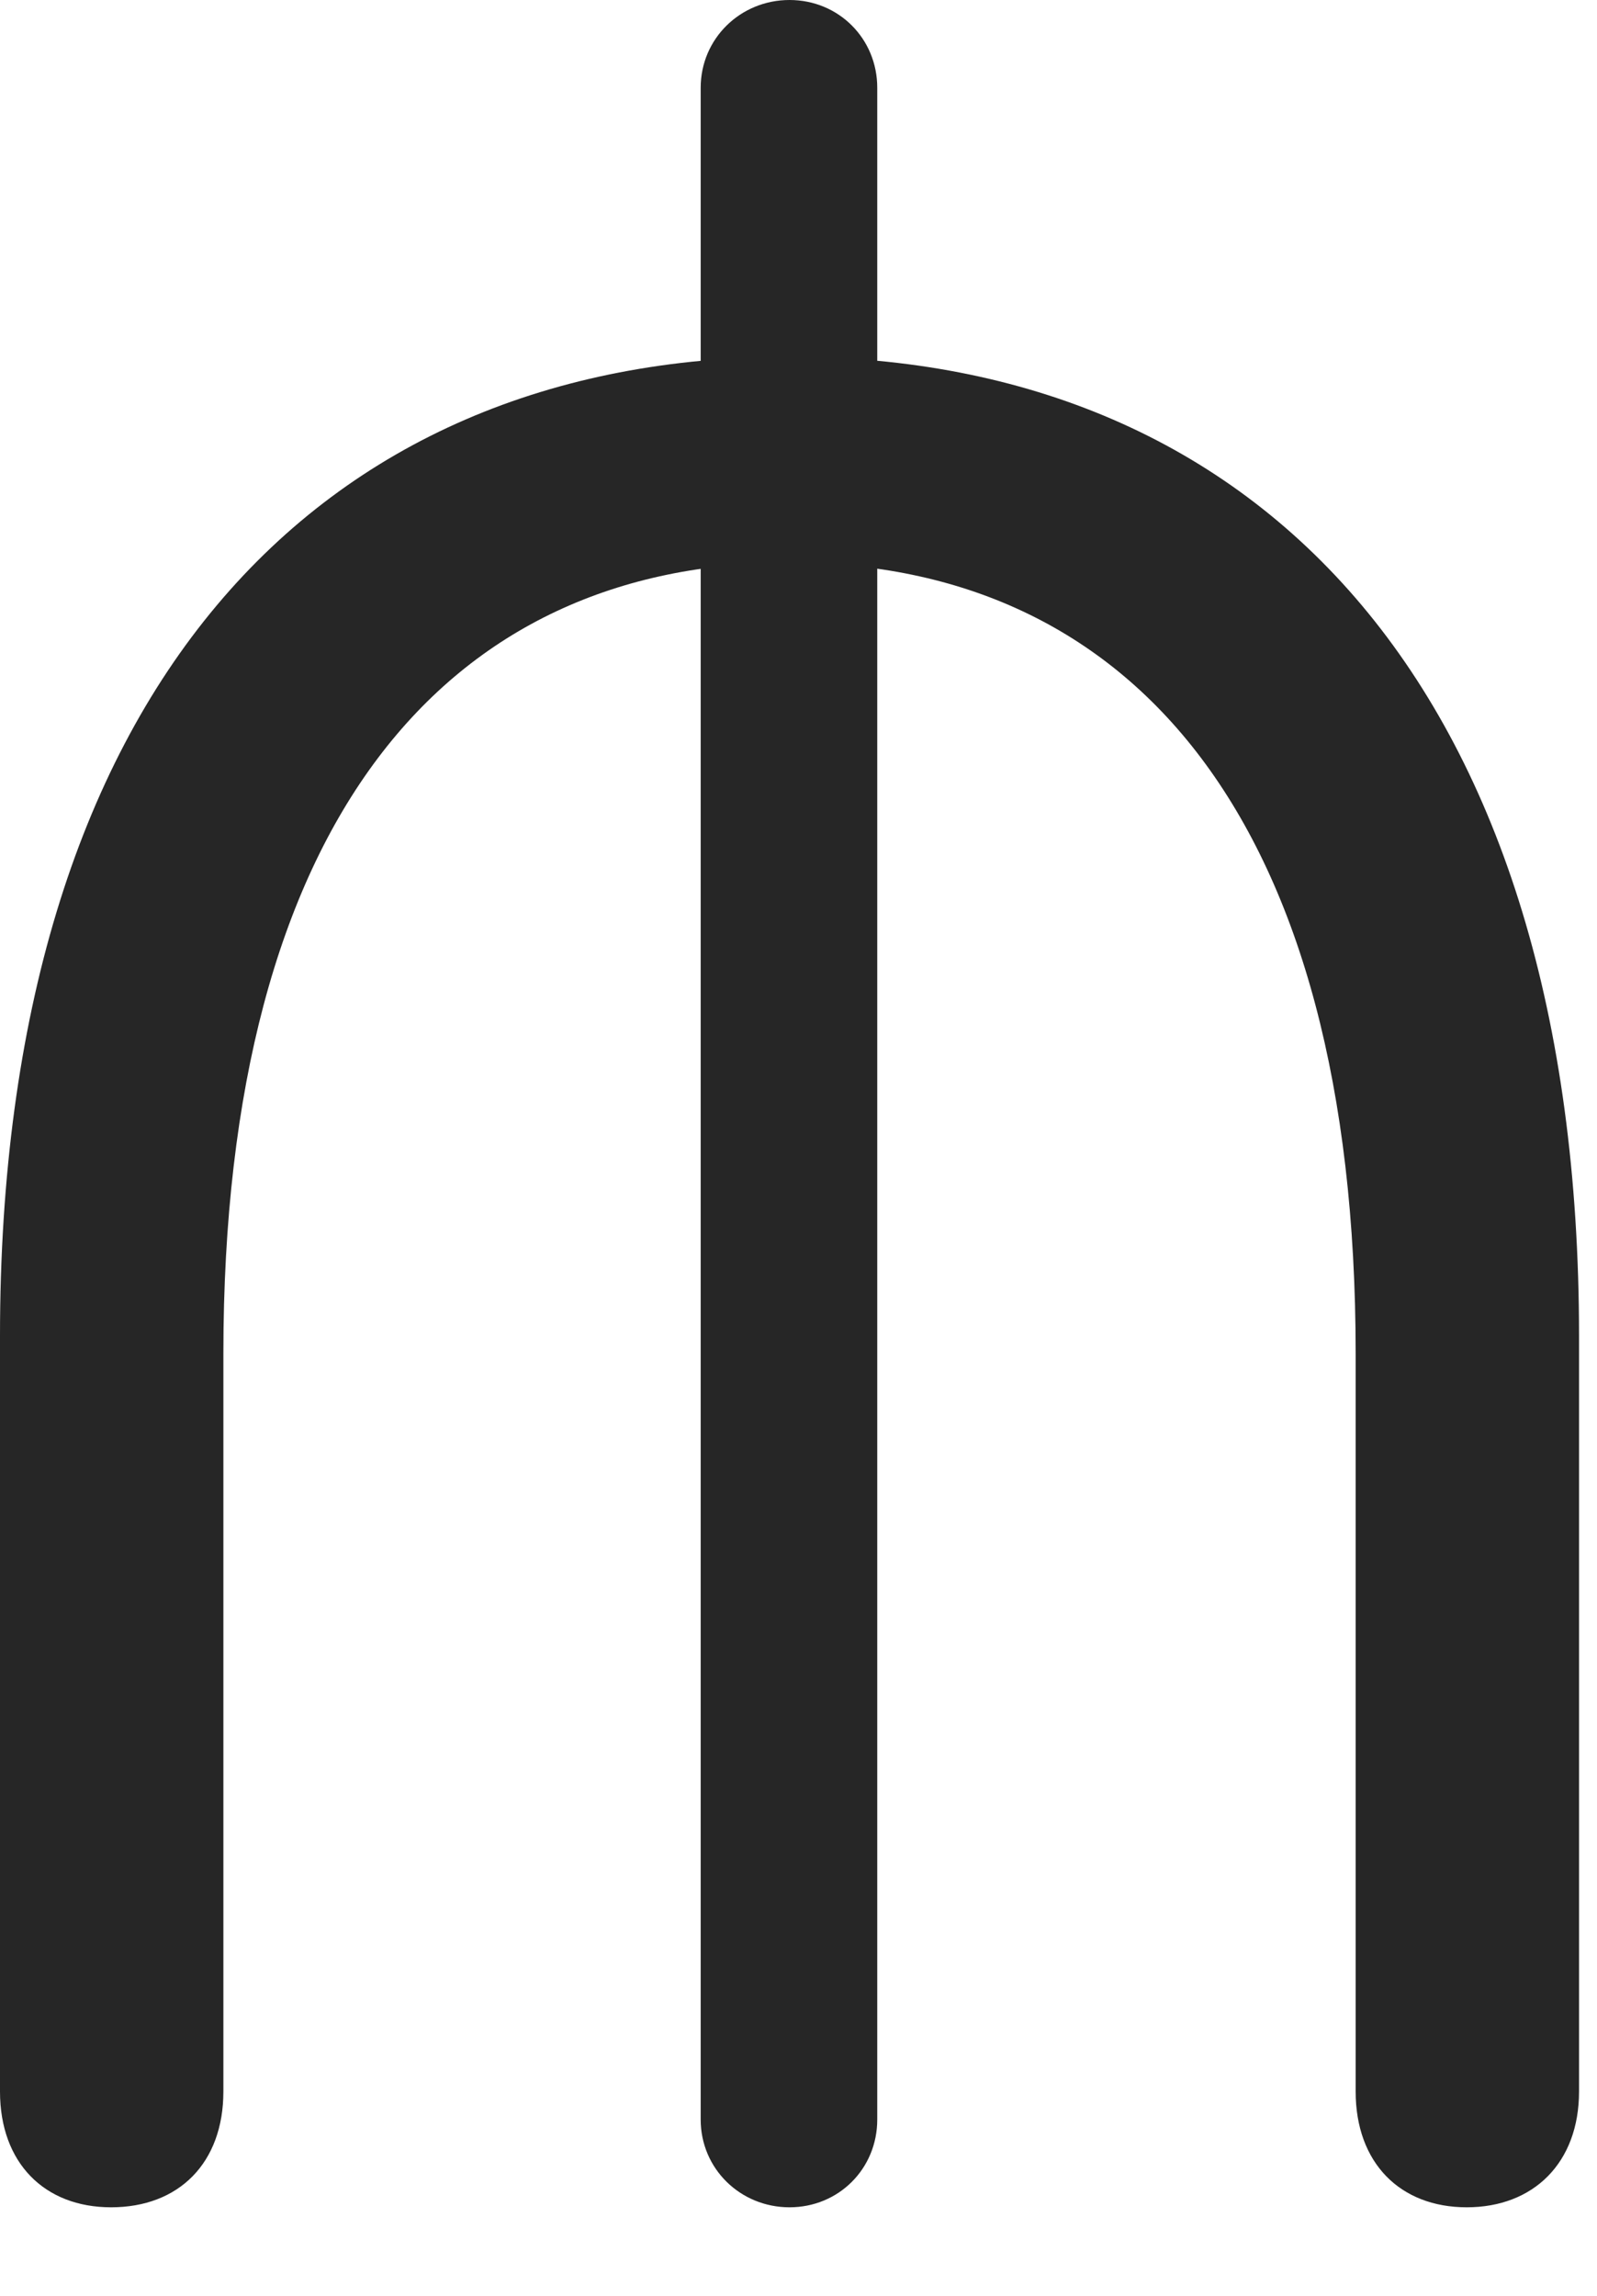 <svg width="16" height="23" viewBox="0 0 16 23" fill="none" xmlns="http://www.w3.org/2000/svg">
<path d="M1.113 22.113C1.793 22.113 2.238 21.668 2.238 20.953V13.559C2.238 8.215 4.477 5.637 7.91 5.637C11.344 5.637 13.582 8.215 13.582 13.559V20.953C13.582 21.668 14.027 22.113 14.695 22.113C15.363 22.113 15.82 21.668 15.82 20.953V13.383C15.82 6.949 12.656 3.574 7.91 3.574C3.152 3.574 0 6.949 0 13.383V20.953C0 21.668 0.445 22.113 1.113 22.113ZM7.02 21.234C7.02 21.727 7.418 22.113 7.91 22.113C8.402 22.113 8.789 21.727 8.789 21.234V0.879C8.789 0.387 8.402 0 7.91 0C7.418 0 7.02 0.387 7.02 0.879V21.234Z" fill="black" fill-opacity="0.85"/>
</svg>
